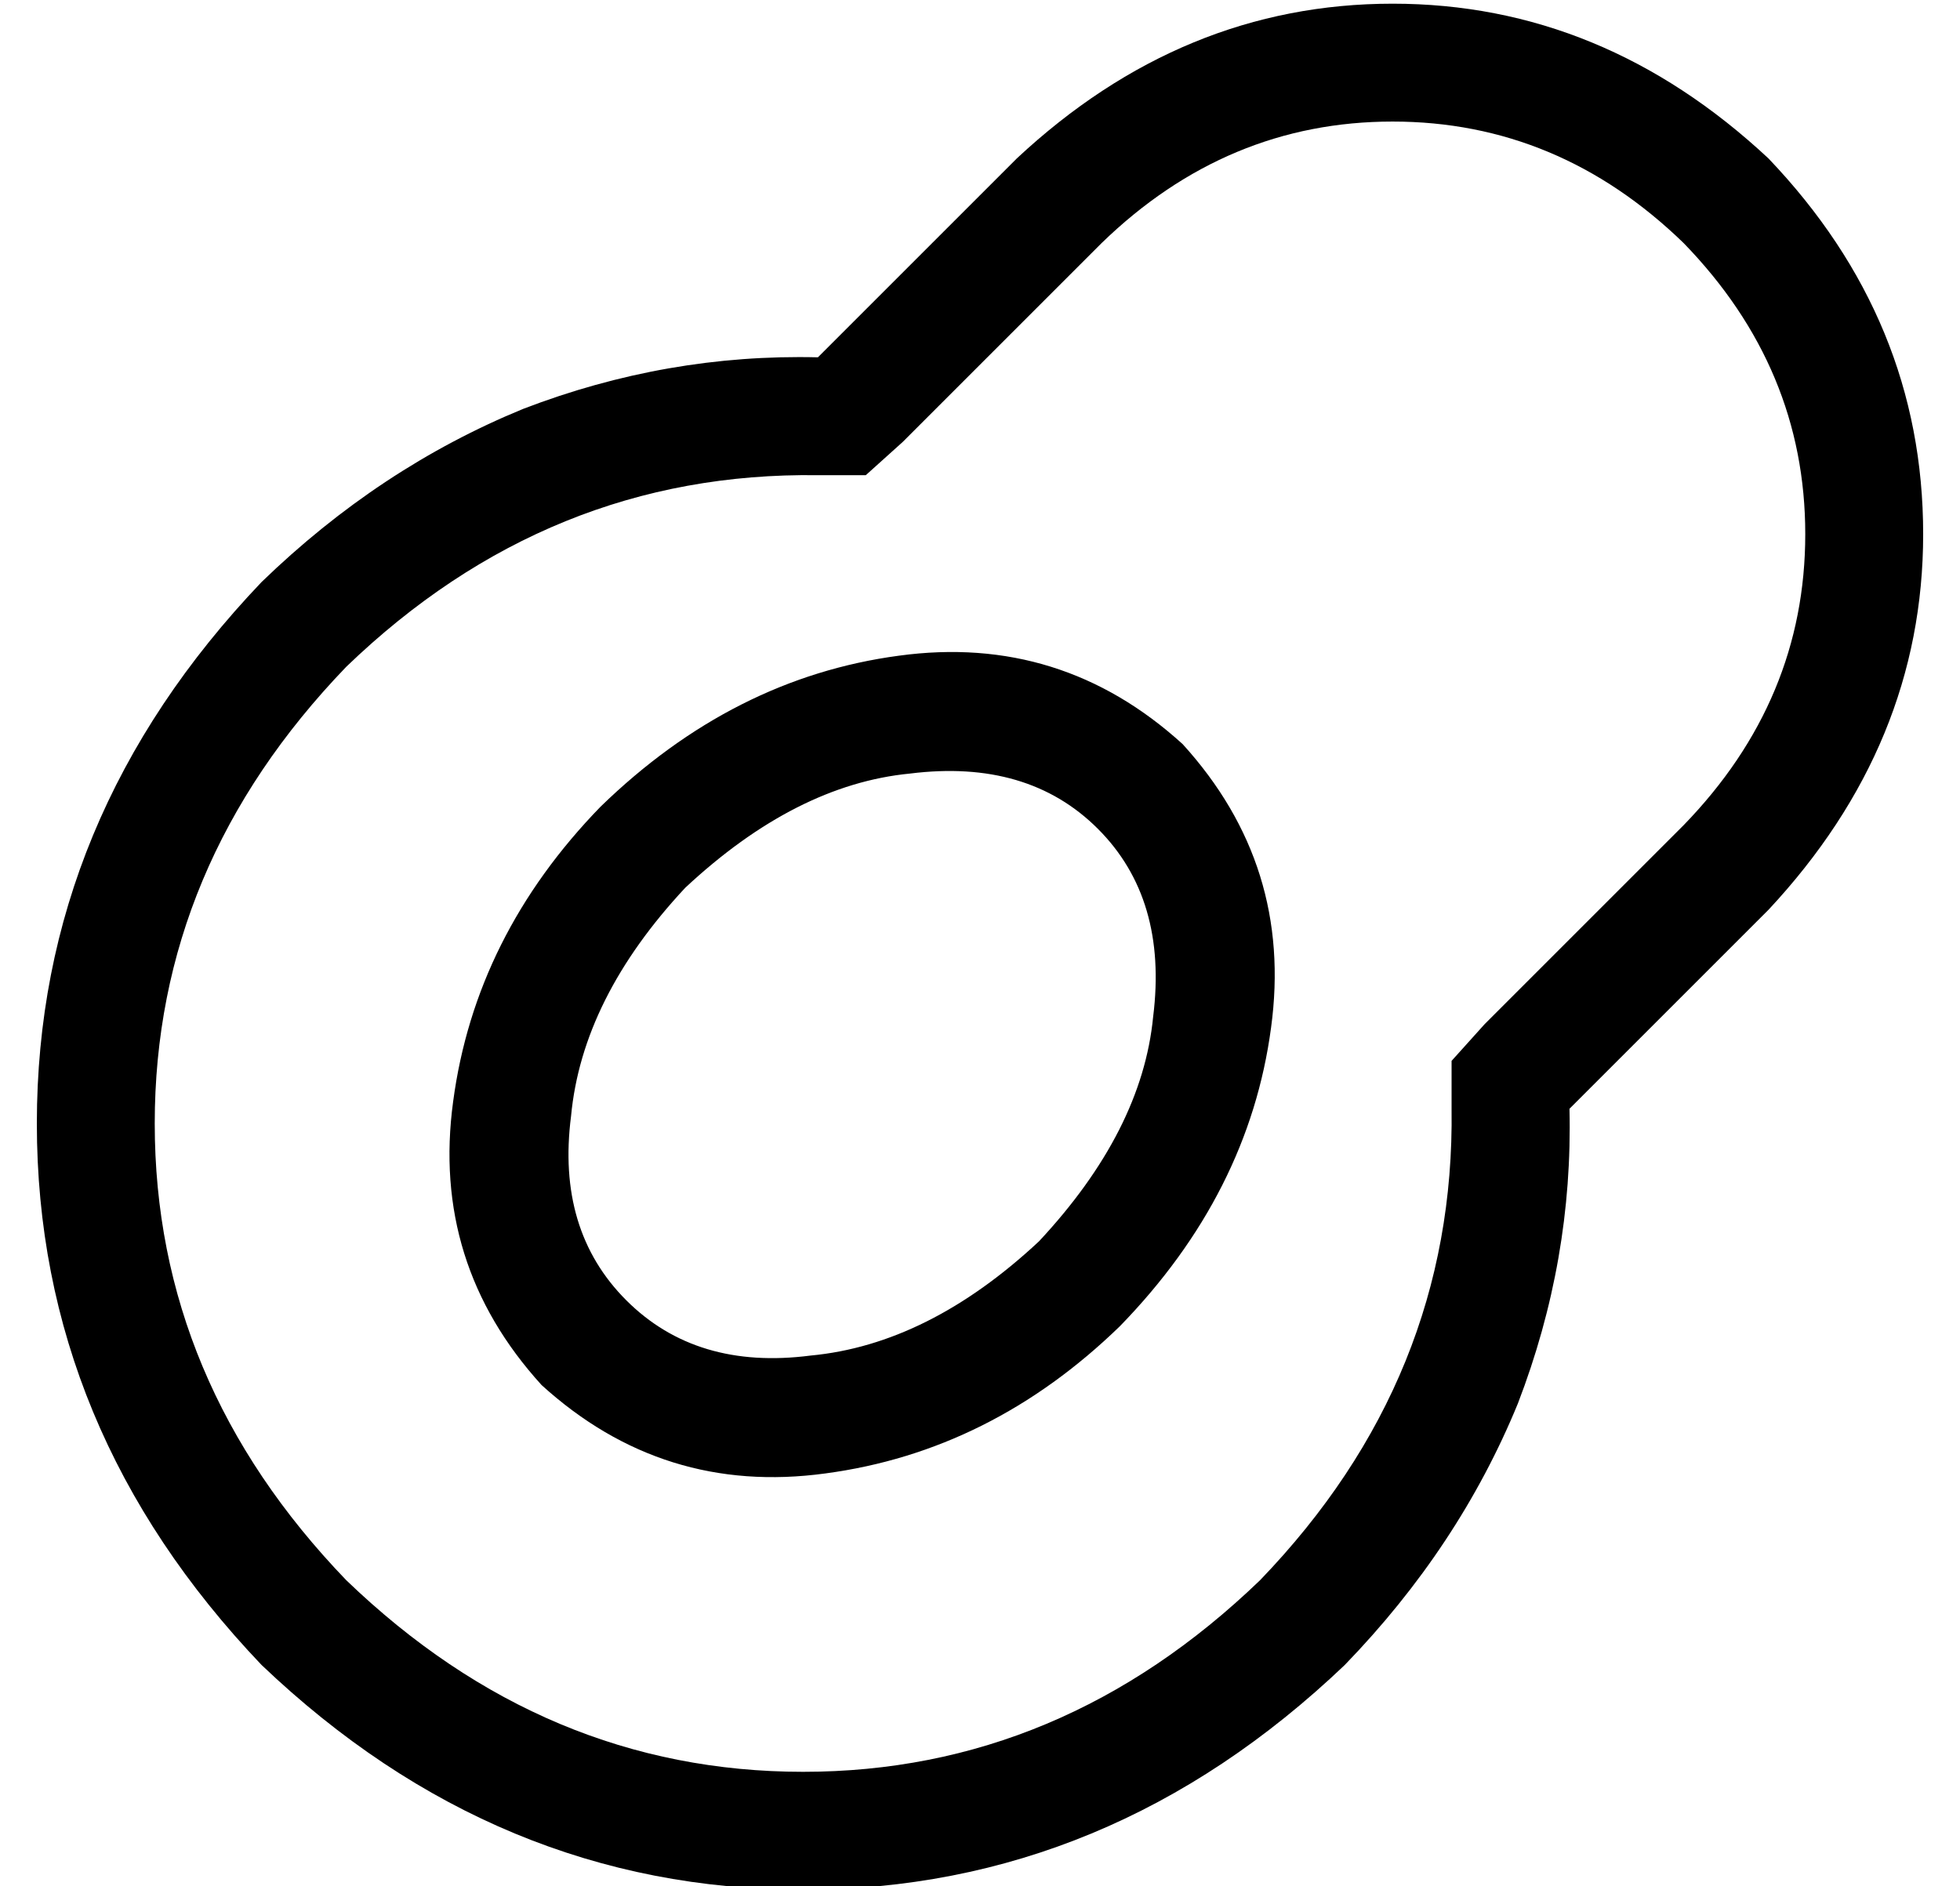 <?xml version="1.0" standalone="no"?>
<!DOCTYPE svg PUBLIC "-//W3C//DTD SVG 1.1//EN" "http://www.w3.org/Graphics/SVG/1.1/DTD/svg11.dtd" >
<svg xmlns="http://www.w3.org/2000/svg" xmlns:xlink="http://www.w3.org/1999/xlink" version="1.1" viewBox="-10 -40 532 512">
   <path fill="currentColor"
d="M393 238l54 -54l-54 54l54 -54q33 -34 33 -79t-33 -79q-34 -33 -79 -33t-79 33l-54 54v0l-10 9v0h-13v0q-73 -1 -128 52q-52 54 -52 124t52 124q54 52 124 52t124 -52q53 -55 52 -128v-13v0l9 -10v0zM470 207l-54 54l54 -54l-54 54q1 41 -14 80q-16 39 -47 71
q-64 61 -147 61t-147 -61q-61 -64 -61 -147t61 -147q32 -31 71 -47q39 -15 80 -14l54 -54v0q45 -42 102 -42t102 42q42 44 42 102q0 57 -42 102v0zM176 201q-28 30 -31 62v0v0q-4 31 15 50t50 15q32 -3 62 -31q28 -30 31 -61q4 -32 -15 -51t-51 -15q-31 3 -61 31v0zM311 162
q30 33 24 77v0v0q-6 45 -41 81q-35 34 -80 40q-44 6 -77 -24q-30 -33 -24 -77q6 -45 40 -80q36 -35 81 -41q44 -6 77 24v0z" />
</svg>
